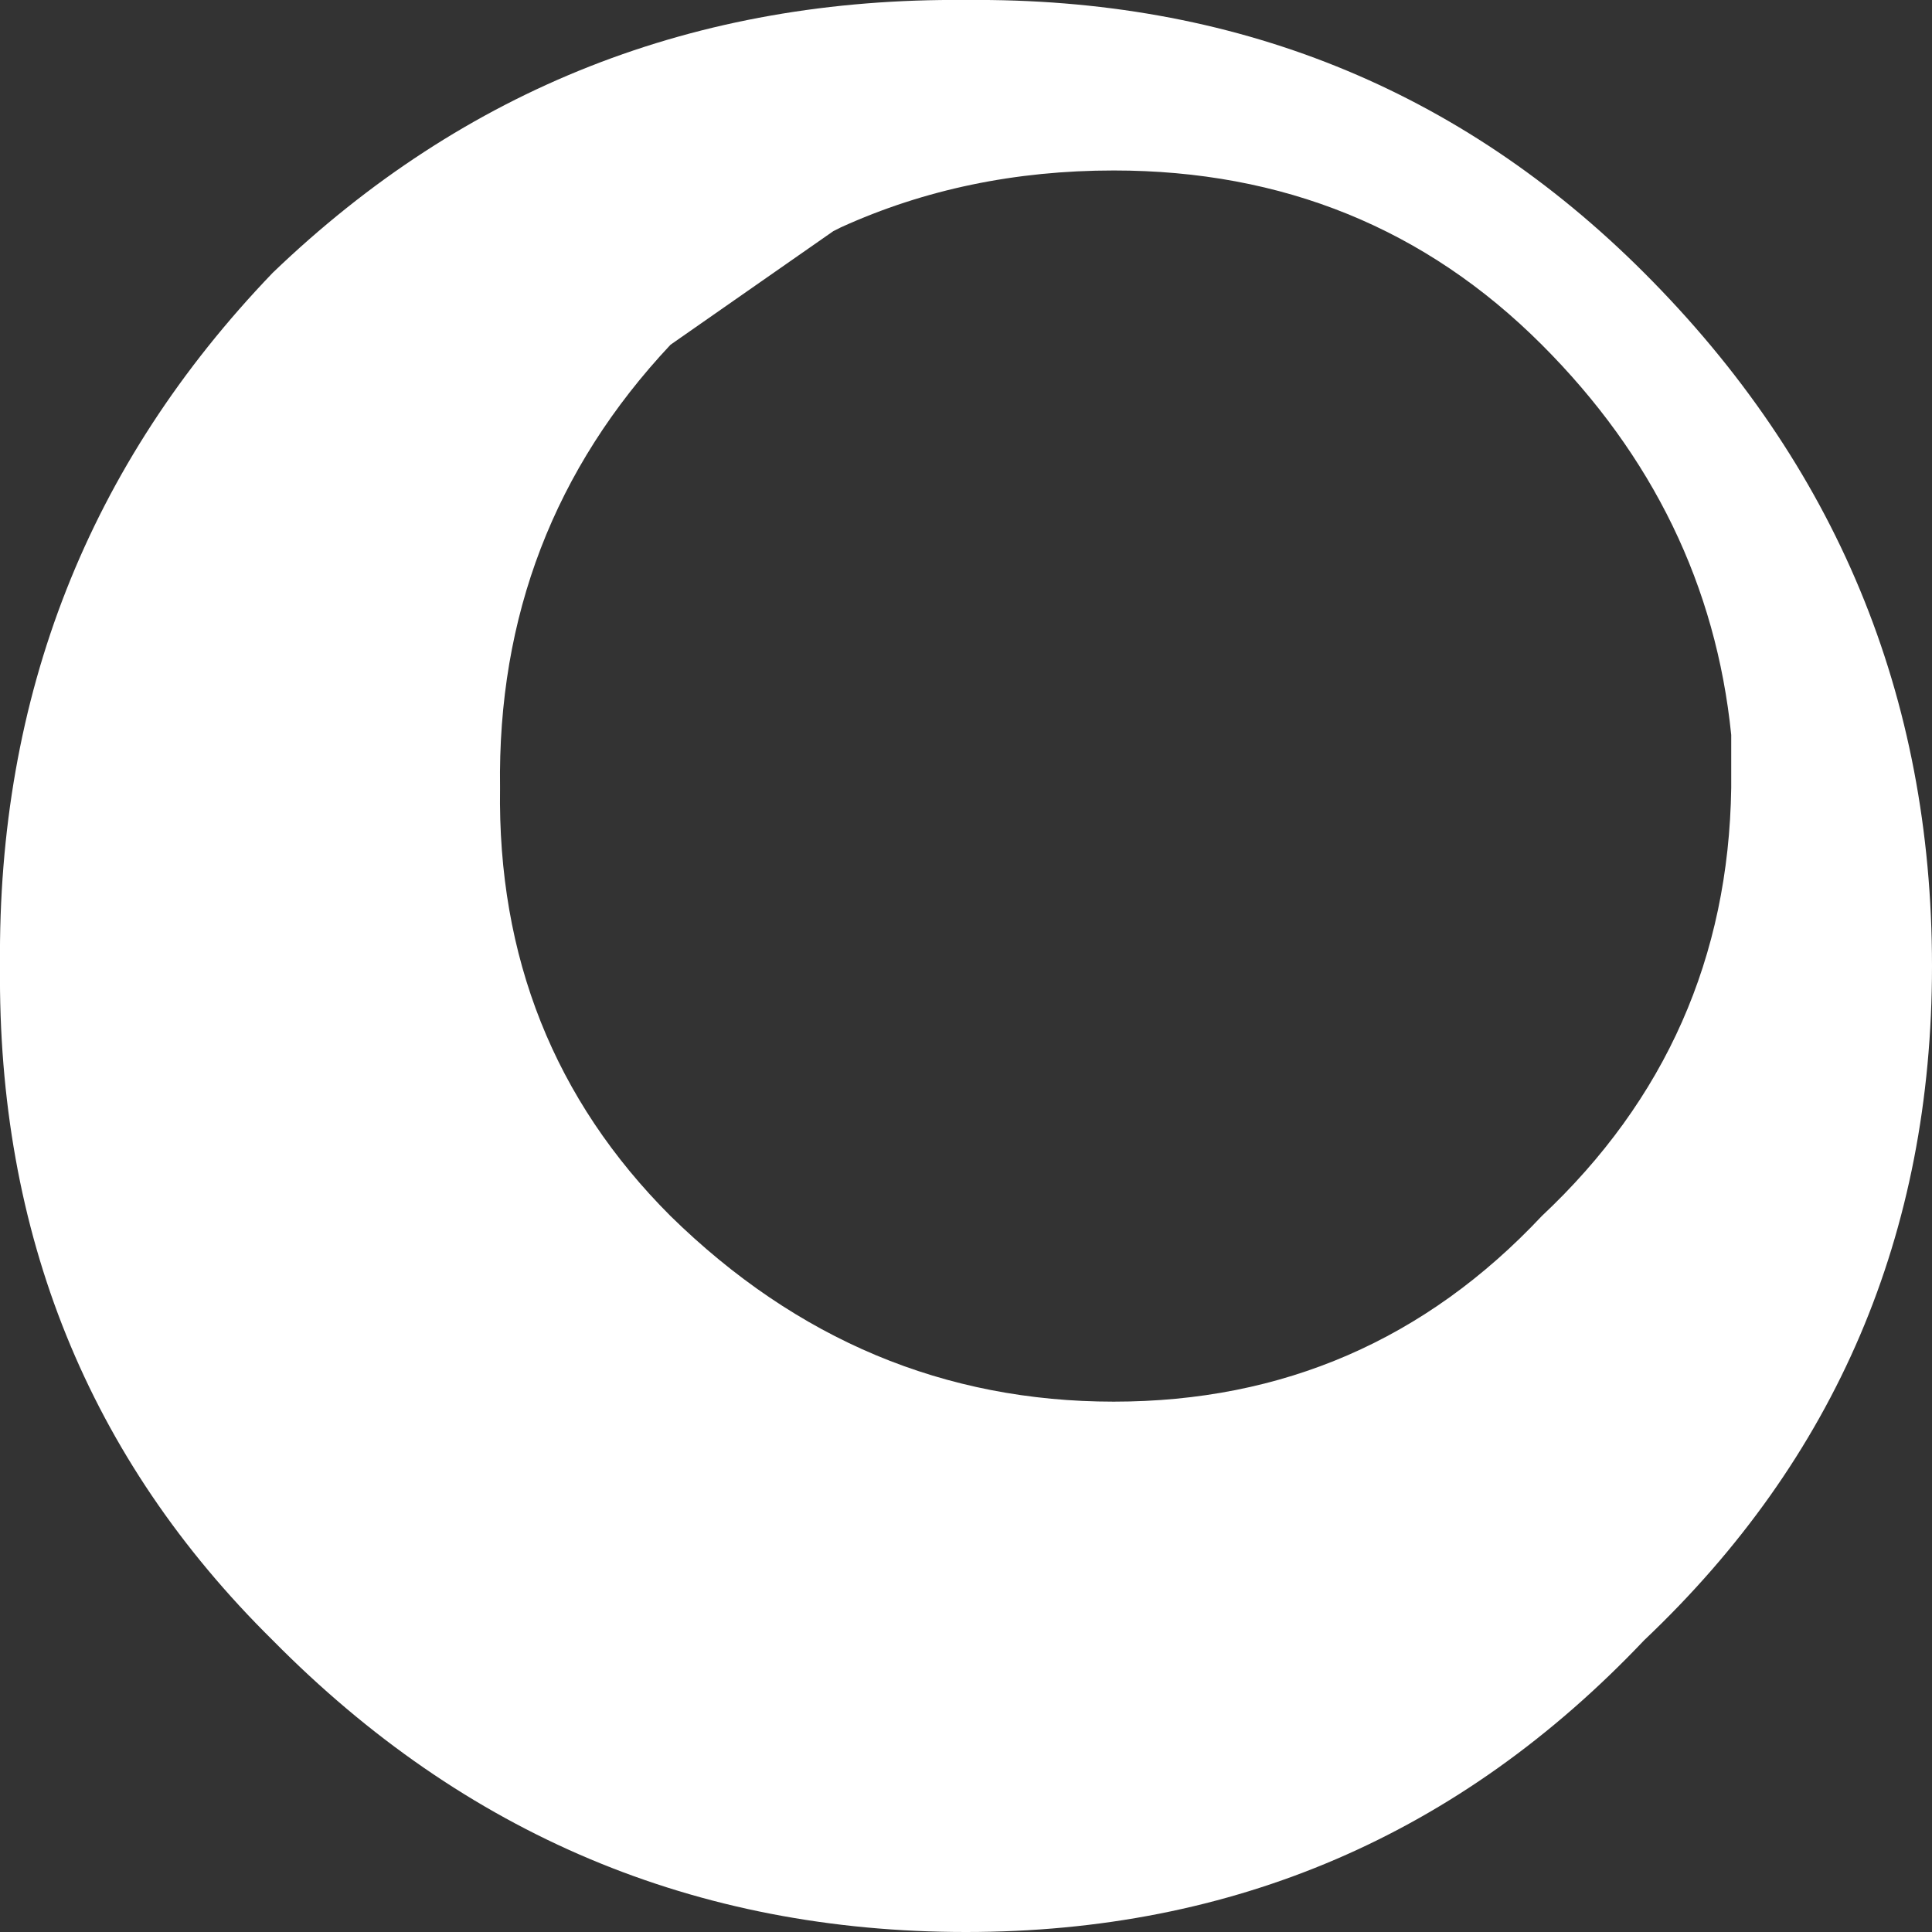 <?xml version="1.0" encoding="UTF-8" standalone="no"?>
<svg xmlns:xlink="http://www.w3.org/1999/xlink" height="25.5px" width="25.5px" xmlns="http://www.w3.org/2000/svg">
  <rect width="100%" height="100%" fill="#333333" stroke="none"/>
  <g transform="matrix(1, 0, 0, 1, 12.7, 12.75)">
    <path d="M10.15 -2.35 L10.15 -3.05 Q9.85 -6.0 7.65 -8.2 5.35 -10.5 2.0 -10.5 0.05 -10.5 -1.6 -9.75 L-1.7 -9.7 -3.85 -8.2 Q-6.15 -5.75 -6.1 -2.35 -6.15 1.0 -3.85 3.3 -1.35 5.75 2.0 5.75 5.35 5.75 7.65 3.3 10.1 1.0 10.15 -2.35 M12.8 0.0 Q12.8 5.3 9.0 8.9 5.35 12.75 0.05 12.75 -5.3 12.75 -9.1 8.9 -12.75 5.3 -12.7 0.0 -12.75 -5.35 -9.1 -9.15 -5.3 -12.8 0.05 -12.75 5.35 -12.8 9.0 -9.15 12.8 -5.35 12.8 0.0" fill="#ffffff" fill-rule="evenodd" stroke="none"/>
  </g>
</svg>
